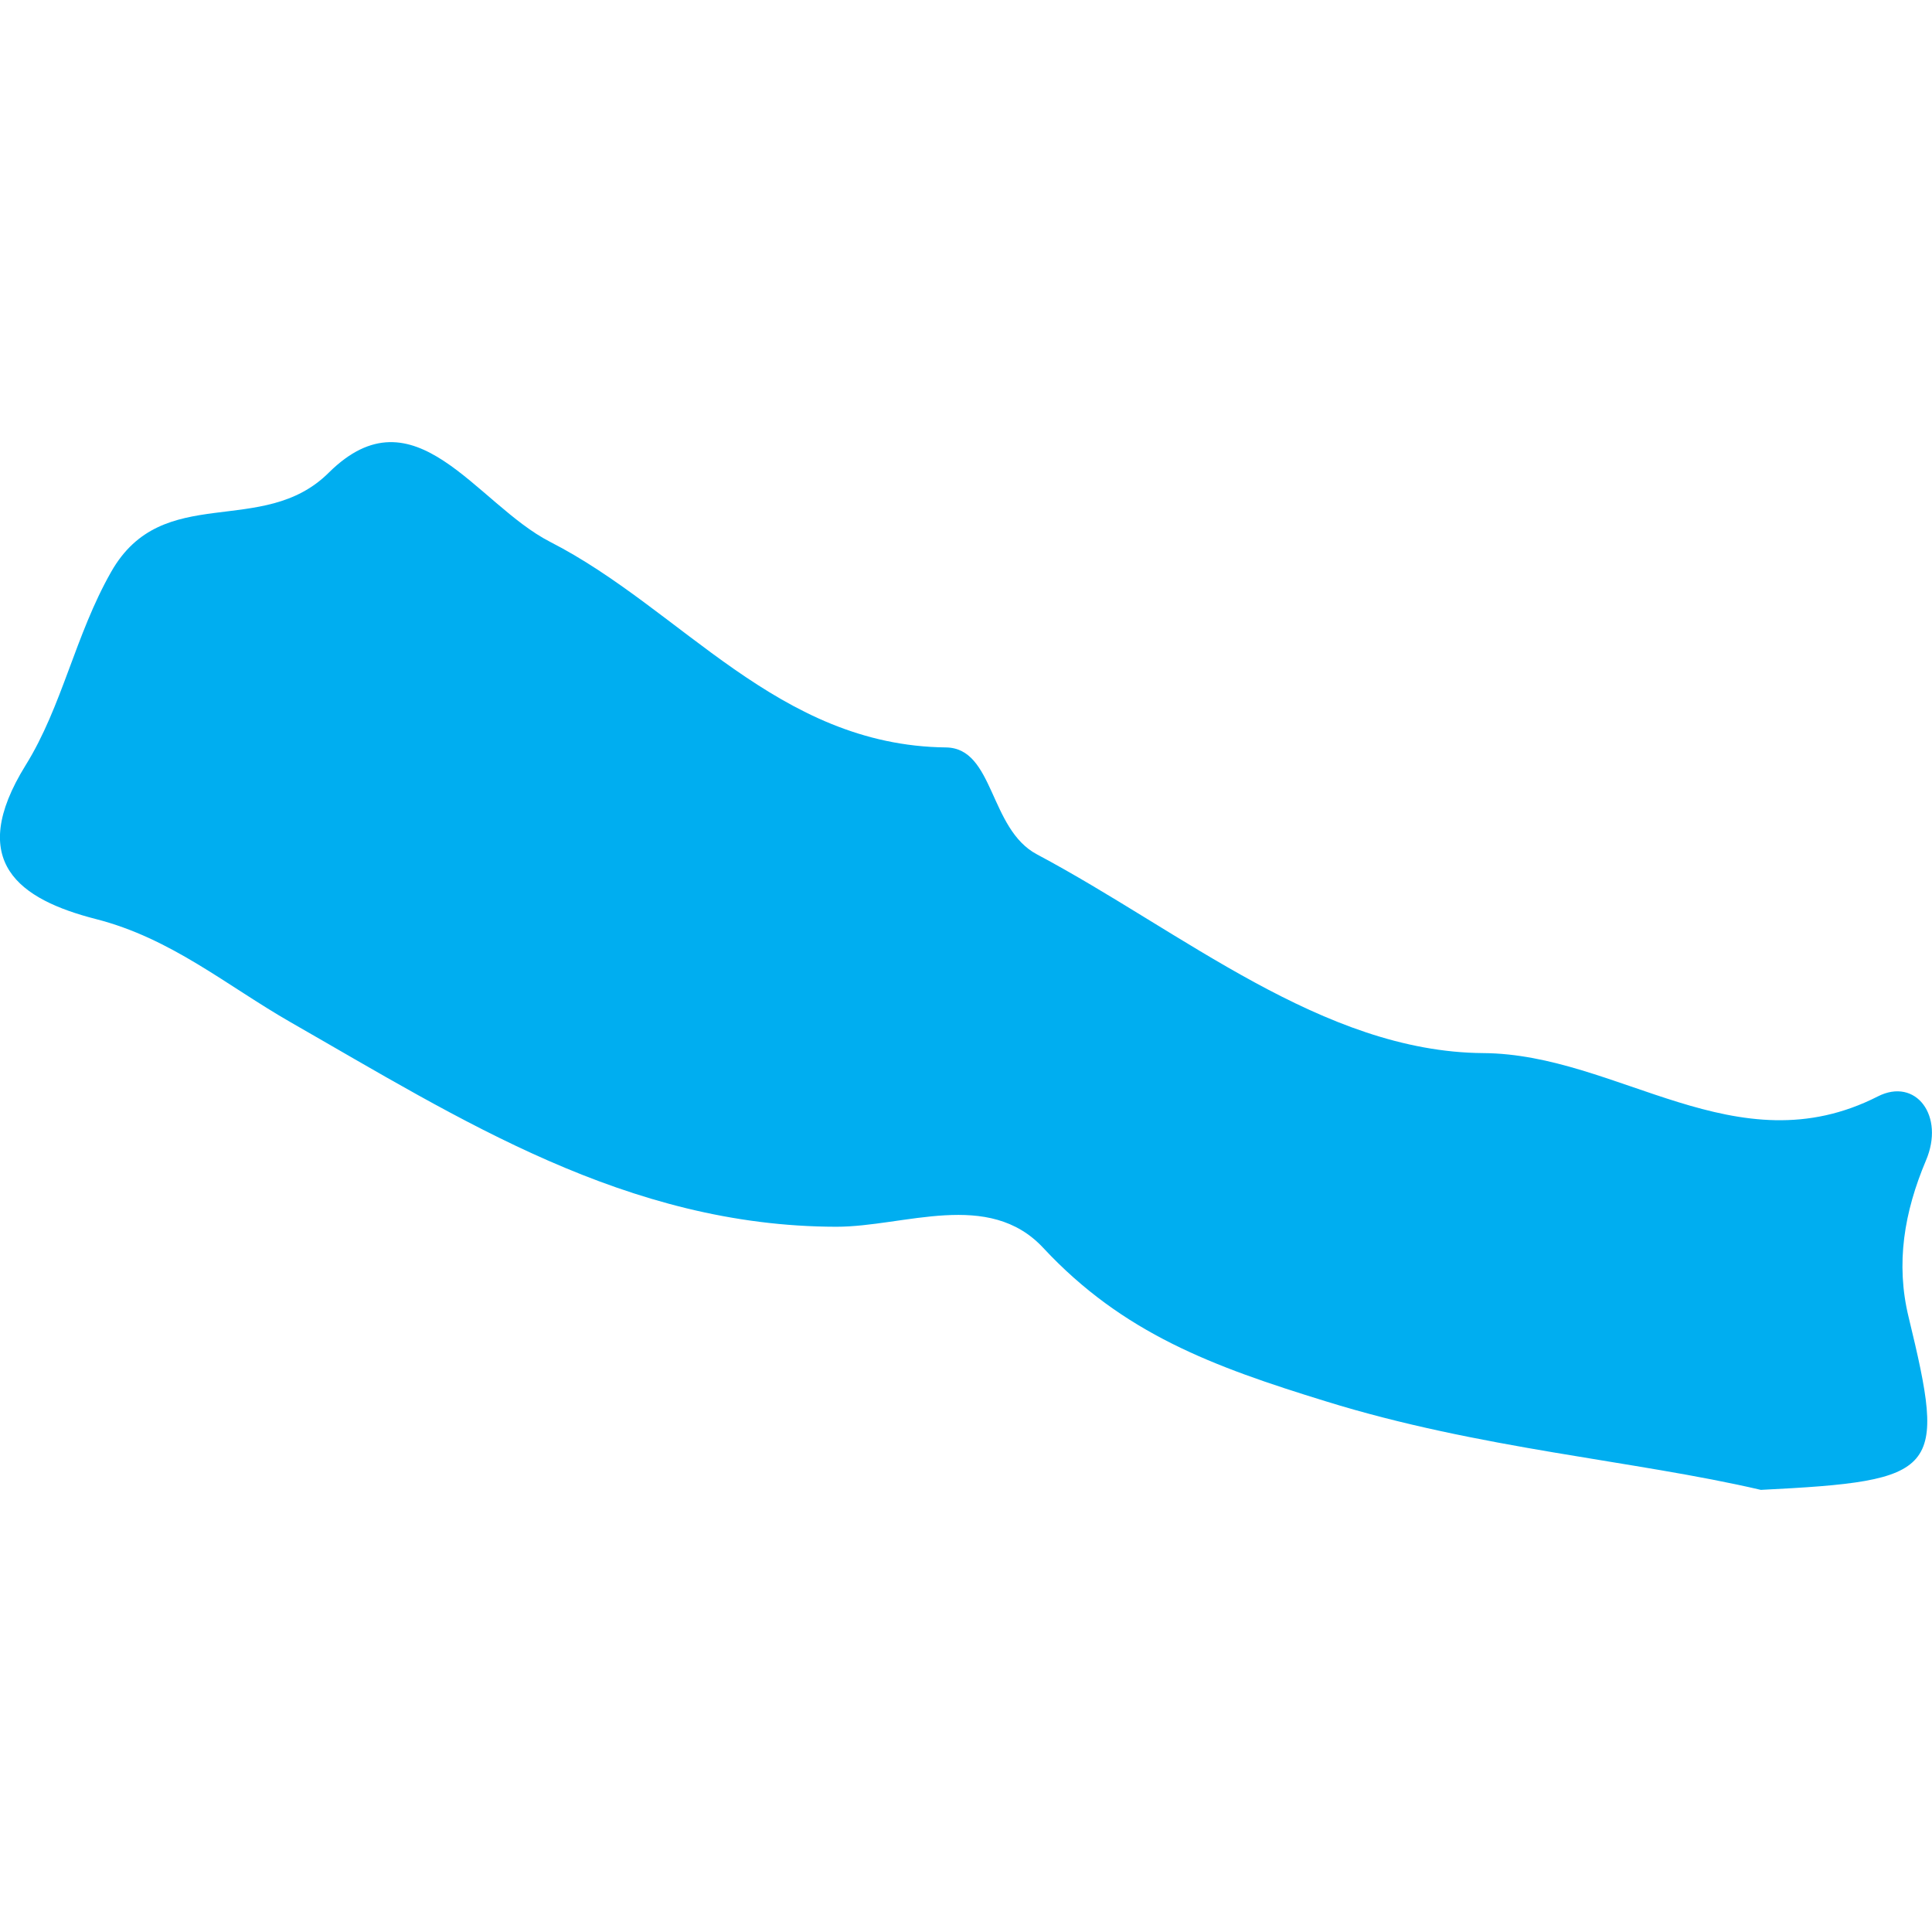 <?xml version="1.0" encoding="iso-8859-1"?>
<!-- Generator: Adobe Illustrator 16.0.0, SVG Export Plug-In . SVG Version: 6.00 Build 0)  -->
<!DOCTYPE svg PUBLIC "-//W3C//DTD SVG 1.1//EN" "http://www.w3.org/Graphics/SVG/1.1/DTD/svg11.dtd">
<svg version="1.1" id="Capa_1" xmlns="http://www.w3.org/2000/svg" xmlns:xlink="http://www.w3.org/1999/xlink" x="0px" y="0px"
	 width="22.072px" height="22.072px" viewBox="0 0 22.072 22.072" style="enable-background:new 0 0 22.072 22.072;"
	 xml:space="preserve">
<g>
	<path style="fill:#00aef0;"  d="M21.453,12.526c-1.618,0.824-2.964-0.486-4.51-0.495c-1.831-0.014-3.436-1.387-5.094-2.269
		c-0.55-0.289-0.489-1.215-1.041-1.223C8.881,8.518,7.791,6.96,6.284,6.19C5.437,5.755,4.739,4.427,3.757,5.399
		C2.999,6.155,1.86,5.495,1.27,6.533C0.859,7.255,0.71,8.072,0.293,8.742c-0.685,1.106-0.069,1.534,0.8,1.757
		c0.864,0.22,1.496,0.761,2.228,1.18c1.938,1.109,3.841,2.332,6.233,2.336c0.781,0,1.741-0.43,2.366,0.243
		c0.91,0.976,1.936,1.354,3.226,1.751c1.759,0.546,3.517,0.673,4.971,1.012c2.055-0.103,2.117-0.2,1.688-1.973
		c-0.15-0.615-0.05-1.202,0.197-1.788C22.222,12.748,21.887,12.305,21.453,12.526z"/>
</g>
<g>
</g>
<g>
</g>
<g>
</g>
<g>
</g>
<g>
</g>
<g>
</g>
<g>
</g>
<g>
</g>
<g>
</g>
<g>
</g>
<g>
</g>
<g>
</g>
<g>
</g>
<g>
</g>
<g>
</g>
</svg>
